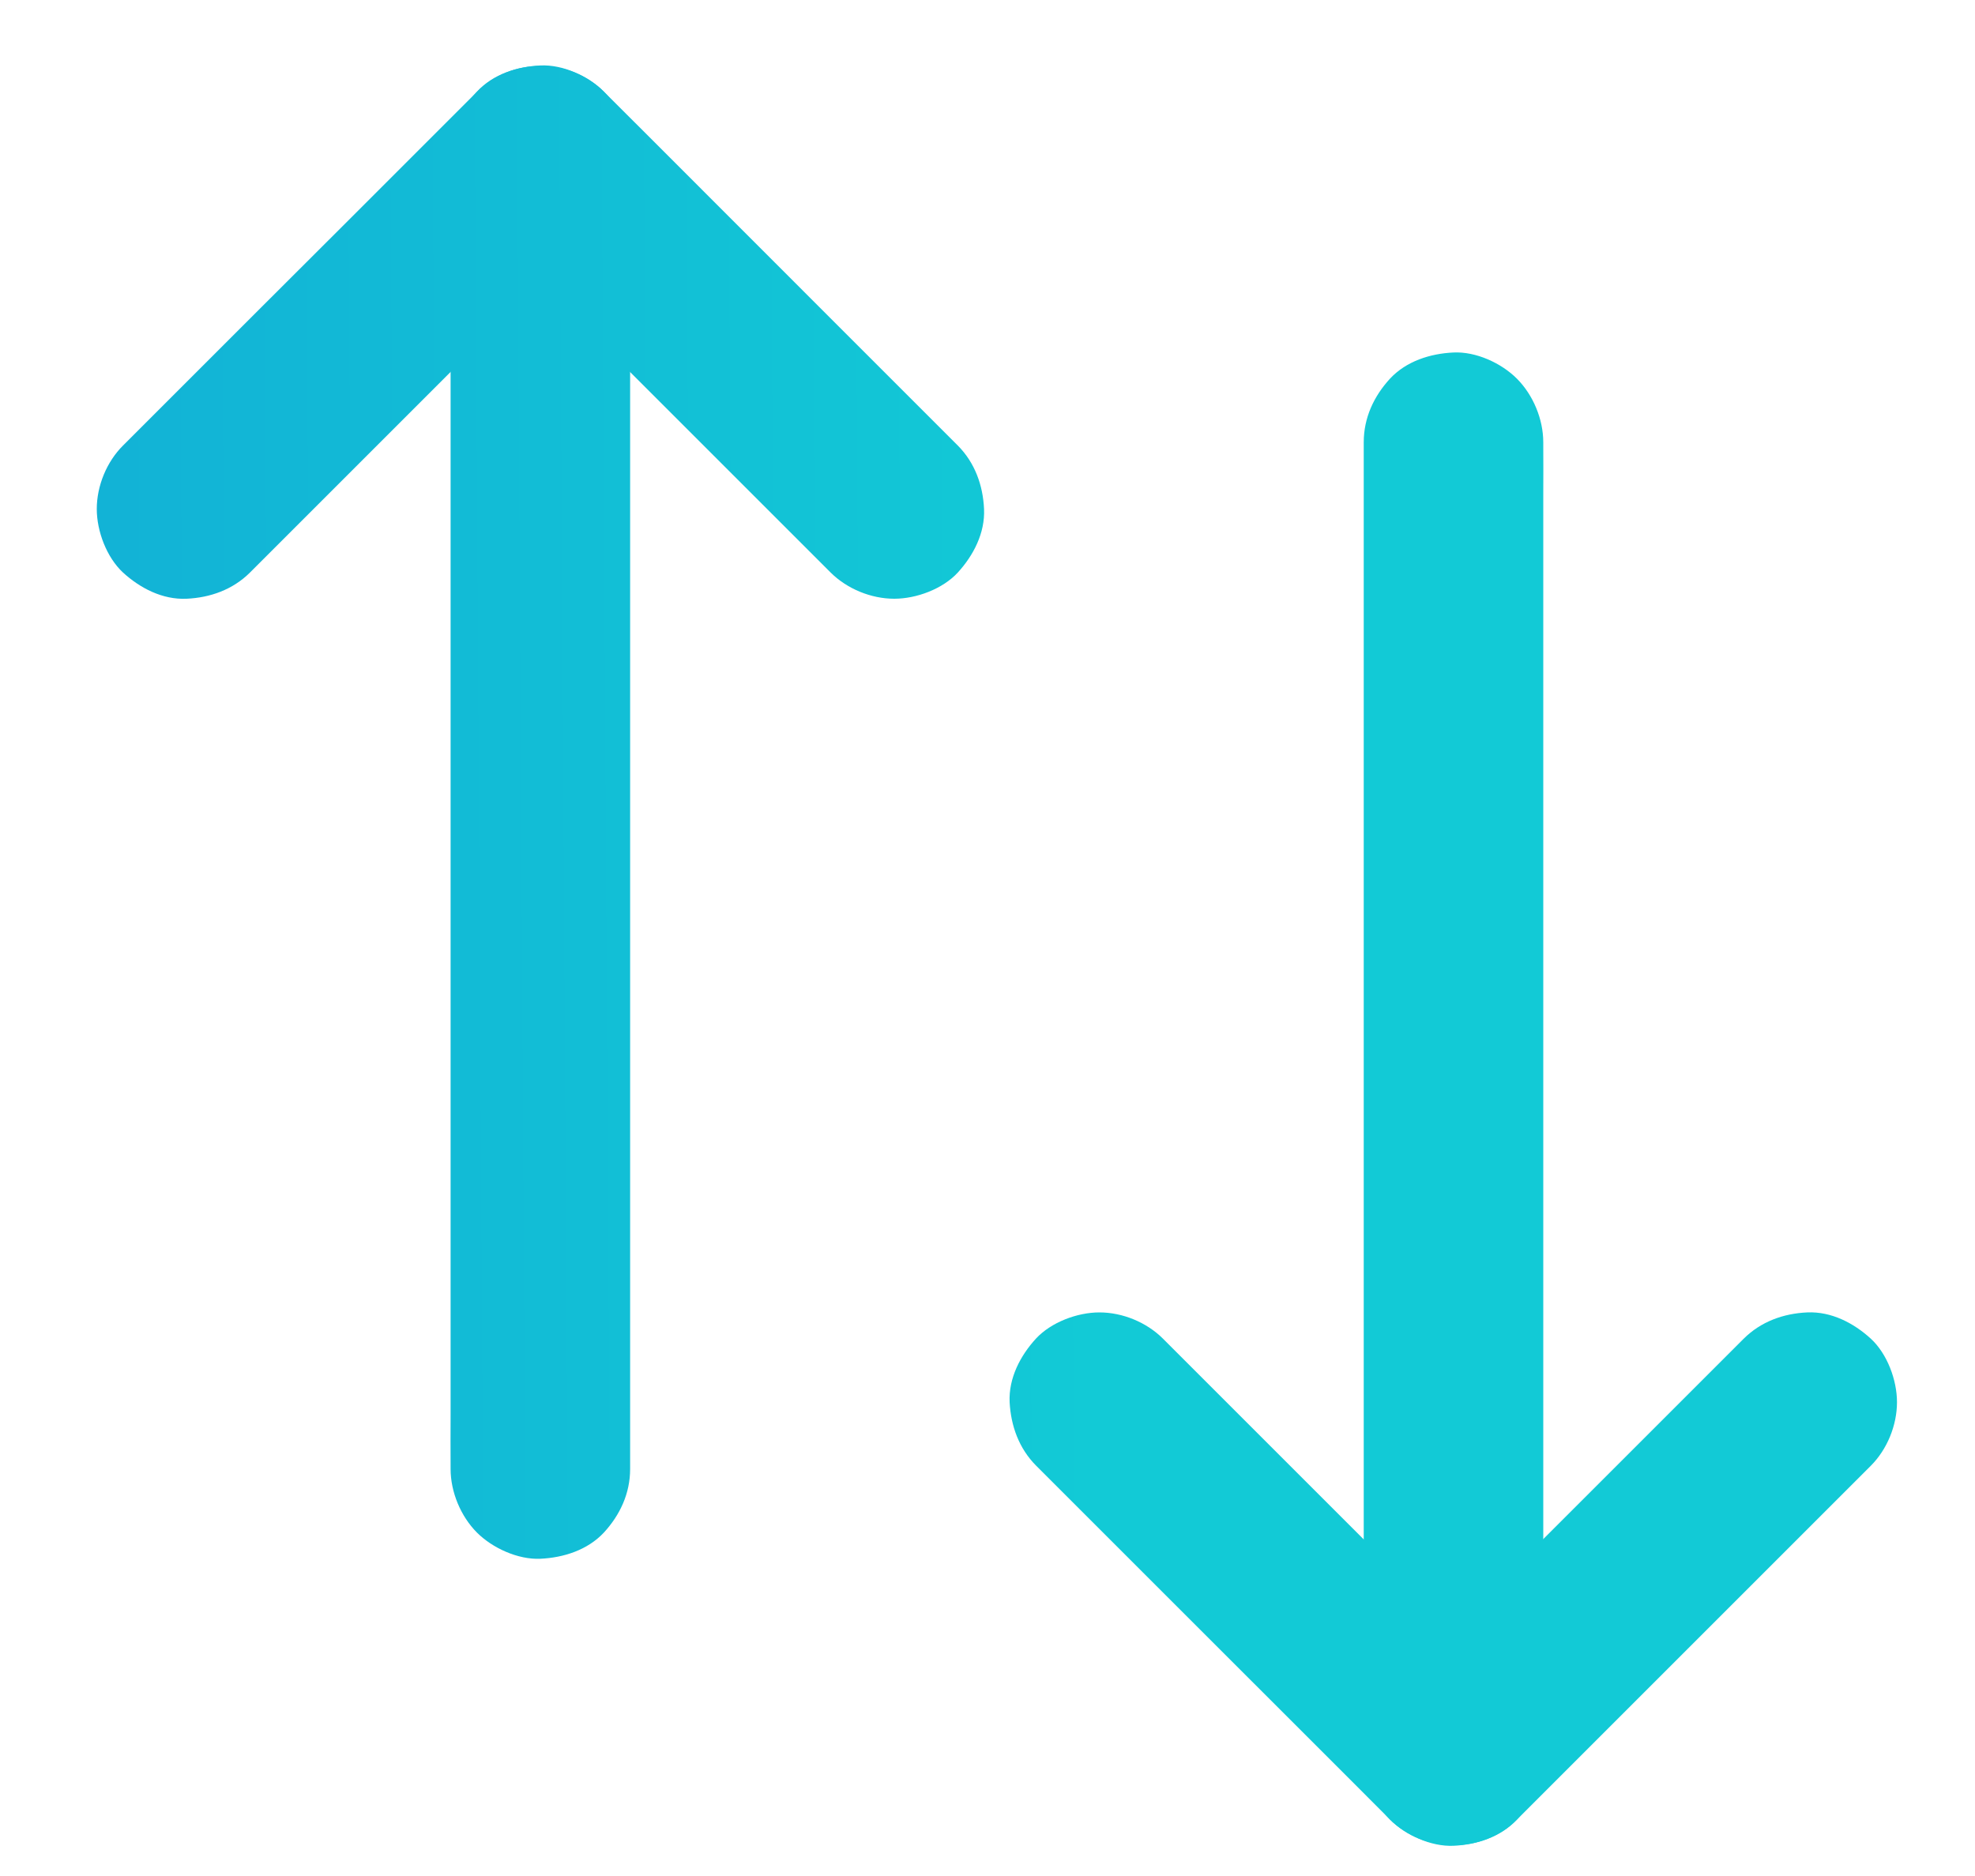 <svg width="20" height="19" viewBox="0 0 20 19" fill="none" xmlns="http://www.w3.org/2000/svg">
<path d="M2.531 5.799C2.937 5.393 3.342 4.988 3.749 4.581C4.391 3.939 5.031 3.299 5.673 2.657C5.82 2.51 5.967 2.363 6.114 2.216C5.685 2.216 5.258 2.216 4.829 2.216C5.234 2.621 5.64 3.027 6.047 3.434C6.689 4.075 7.329 4.715 7.97 5.357C8.118 5.504 8.265 5.652 8.412 5.799C8.578 5.964 8.821 6.064 9.056 6.064C9.279 6.064 9.545 5.966 9.699 5.799C9.857 5.626 9.976 5.399 9.965 5.155C9.954 4.914 9.872 4.686 9.699 4.512C9.294 4.106 8.888 3.701 8.481 3.294C7.84 2.652 7.2 2.012 6.558 1.37C6.411 1.223 6.263 1.076 6.116 0.929C5.769 0.581 5.178 0.581 4.831 0.929C4.425 1.334 4.02 1.739 3.613 2.147C2.971 2.788 2.329 3.428 1.688 4.07C1.54 4.217 1.393 4.365 1.246 4.512C1.08 4.677 0.98 4.921 0.98 5.155C0.98 5.379 1.079 5.644 1.246 5.799C1.419 5.957 1.646 6.075 1.889 6.064C2.129 6.053 2.357 5.972 2.531 5.799Z" fill="url(#paint0_linear)"/>
<path d="M4.563 1.572C4.563 1.69 4.563 1.809 4.563 1.927C4.563 2.25 4.563 2.574 4.563 2.897C4.563 3.374 4.563 3.85 4.563 4.326C4.563 4.91 4.563 5.493 4.563 6.079C4.563 6.715 4.563 7.351 4.563 7.989C4.563 8.633 4.563 9.275 4.563 9.918C4.563 10.518 4.563 11.116 4.563 11.716C4.563 12.225 4.563 12.734 4.563 13.243C4.563 13.607 4.563 13.972 4.563 14.336C4.563 14.509 4.561 14.683 4.563 14.856C4.563 14.863 4.563 14.87 4.563 14.878C4.563 15.11 4.665 15.356 4.829 15.521C4.987 15.679 5.245 15.797 5.472 15.787C5.707 15.776 5.95 15.699 6.116 15.521C6.279 15.343 6.381 15.125 6.381 14.878C6.381 14.759 6.381 14.641 6.381 14.523C6.381 14.2 6.381 13.876 6.381 13.552C6.381 13.076 6.381 12.6 6.381 12.123C6.381 11.54 6.381 10.956 6.381 10.371C6.381 9.735 6.381 9.098 6.381 8.46C6.381 7.817 6.381 7.175 6.381 6.532C6.381 5.932 6.381 5.333 6.381 4.734C6.381 4.225 6.381 3.716 6.381 3.207C6.381 2.843 6.381 2.478 6.381 2.114C6.381 1.941 6.383 1.767 6.381 1.594C6.381 1.587 6.381 1.579 6.381 1.572C6.381 1.34 6.28 1.094 6.116 0.929C5.958 0.77 5.699 0.652 5.472 0.663C5.238 0.674 4.994 0.75 4.829 0.929C4.665 1.107 4.563 1.327 4.563 1.572Z" fill="url(#paint1_linear)"/>
<path d="M10.493 14.845C10.899 15.25 11.304 15.656 11.711 16.063C12.353 16.705 12.993 17.345 13.635 17.986C13.782 18.134 13.929 18.281 14.076 18.428C14.424 18.775 15.014 18.775 15.362 18.428C15.767 18.023 16.172 17.617 16.58 17.21C17.221 16.568 17.861 15.928 18.503 15.287C18.65 15.139 18.798 14.992 18.945 14.845C19.11 14.68 19.21 14.436 19.21 14.201C19.21 13.978 19.112 13.712 18.945 13.558C18.772 13.4 18.545 13.281 18.301 13.292C18.059 13.303 17.832 13.385 17.658 13.558C17.252 13.963 16.847 14.369 16.44 14.776C15.798 15.418 15.158 16.058 14.516 16.699C14.369 16.846 14.222 16.994 14.075 17.141C14.504 17.141 14.931 17.141 15.36 17.141C14.954 16.736 14.549 16.33 14.142 15.923C13.5 15.281 12.86 14.641 12.219 14C12.071 13.852 11.924 13.705 11.777 13.558C11.611 13.392 11.368 13.292 11.133 13.292C10.91 13.292 10.644 13.391 10.49 13.558C10.332 13.731 10.213 13.958 10.224 14.201C10.237 14.443 10.319 14.67 10.493 14.845Z" fill="url(#paint2_linear)"/>
<path d="M15.628 17.785C15.628 17.666 15.628 17.548 15.628 17.43C15.628 17.107 15.628 16.783 15.628 16.459C15.628 15.983 15.628 15.507 15.628 15.03C15.628 14.447 15.628 13.863 15.628 13.278C15.628 12.642 15.628 12.005 15.628 11.367C15.628 10.724 15.628 10.082 15.628 9.438C15.628 8.839 15.628 8.24 15.628 7.641C15.628 7.131 15.628 6.622 15.628 6.113C15.628 5.75 15.628 5.384 15.628 5.021C15.628 4.848 15.63 4.674 15.628 4.501C15.628 4.494 15.628 4.486 15.628 4.479C15.628 4.246 15.526 4.001 15.362 3.836C15.204 3.677 14.946 3.559 14.719 3.57C14.484 3.581 14.241 3.657 14.075 3.836C13.912 4.014 13.81 4.232 13.81 4.479C13.81 4.597 13.81 4.715 13.81 4.834C13.81 5.157 13.81 5.481 13.81 5.804C13.81 6.281 13.81 6.757 13.81 7.233C13.81 7.817 13.81 8.4 13.81 8.986C13.81 9.622 13.81 10.258 13.81 10.896C13.81 11.54 13.81 12.182 13.81 12.825C13.81 13.425 13.81 14.023 13.81 14.623C13.81 15.132 13.81 15.641 13.81 16.15C13.81 16.514 13.81 16.879 13.81 17.243C13.81 17.416 13.808 17.59 13.81 17.763C13.81 17.77 13.81 17.777 13.81 17.785C13.81 18.017 13.912 18.263 14.075 18.428C14.233 18.586 14.492 18.704 14.719 18.694C14.953 18.683 15.197 18.606 15.362 18.428C15.526 18.25 15.628 18.03 15.628 17.785Z" fill="url(#paint3_linear)"/>
<defs>
<linearGradient id="paint0_linear" x1="18.716" y1="7.692" x2="1.212" y2="7.797" gradientUnits="userSpaceOnUse">
<stop offset="0.438" stop-color="#12CAD6"/>
<stop offset="1" stop-color="#12B3D6"/>
</linearGradient>
<linearGradient id="paint1_linear" x1="18.716" y1="7.692" x2="1.212" y2="7.797" gradientUnits="userSpaceOnUse">
<stop offset="0.438" stop-color="#12CAD6"/>
<stop offset="1" stop-color="#12B3D6"/>
</linearGradient>
<linearGradient id="paint2_linear" x1="18.716" y1="7.692" x2="1.212" y2="7.797" gradientUnits="userSpaceOnUse">
<stop offset="0.438" stop-color="#12CAD6"/>
<stop offset="1" stop-color="#12B3D6"/>
</linearGradient>
<linearGradient id="paint3_linear" x1="18.716" y1="7.692" x2="1.212" y2="7.797" gradientUnits="userSpaceOnUse">
<stop offset="0.438" stop-color="#12CAD6"/>
<stop offset="1" stop-color="#12B3D6"/>
</linearGradient>
</defs>
</svg>
